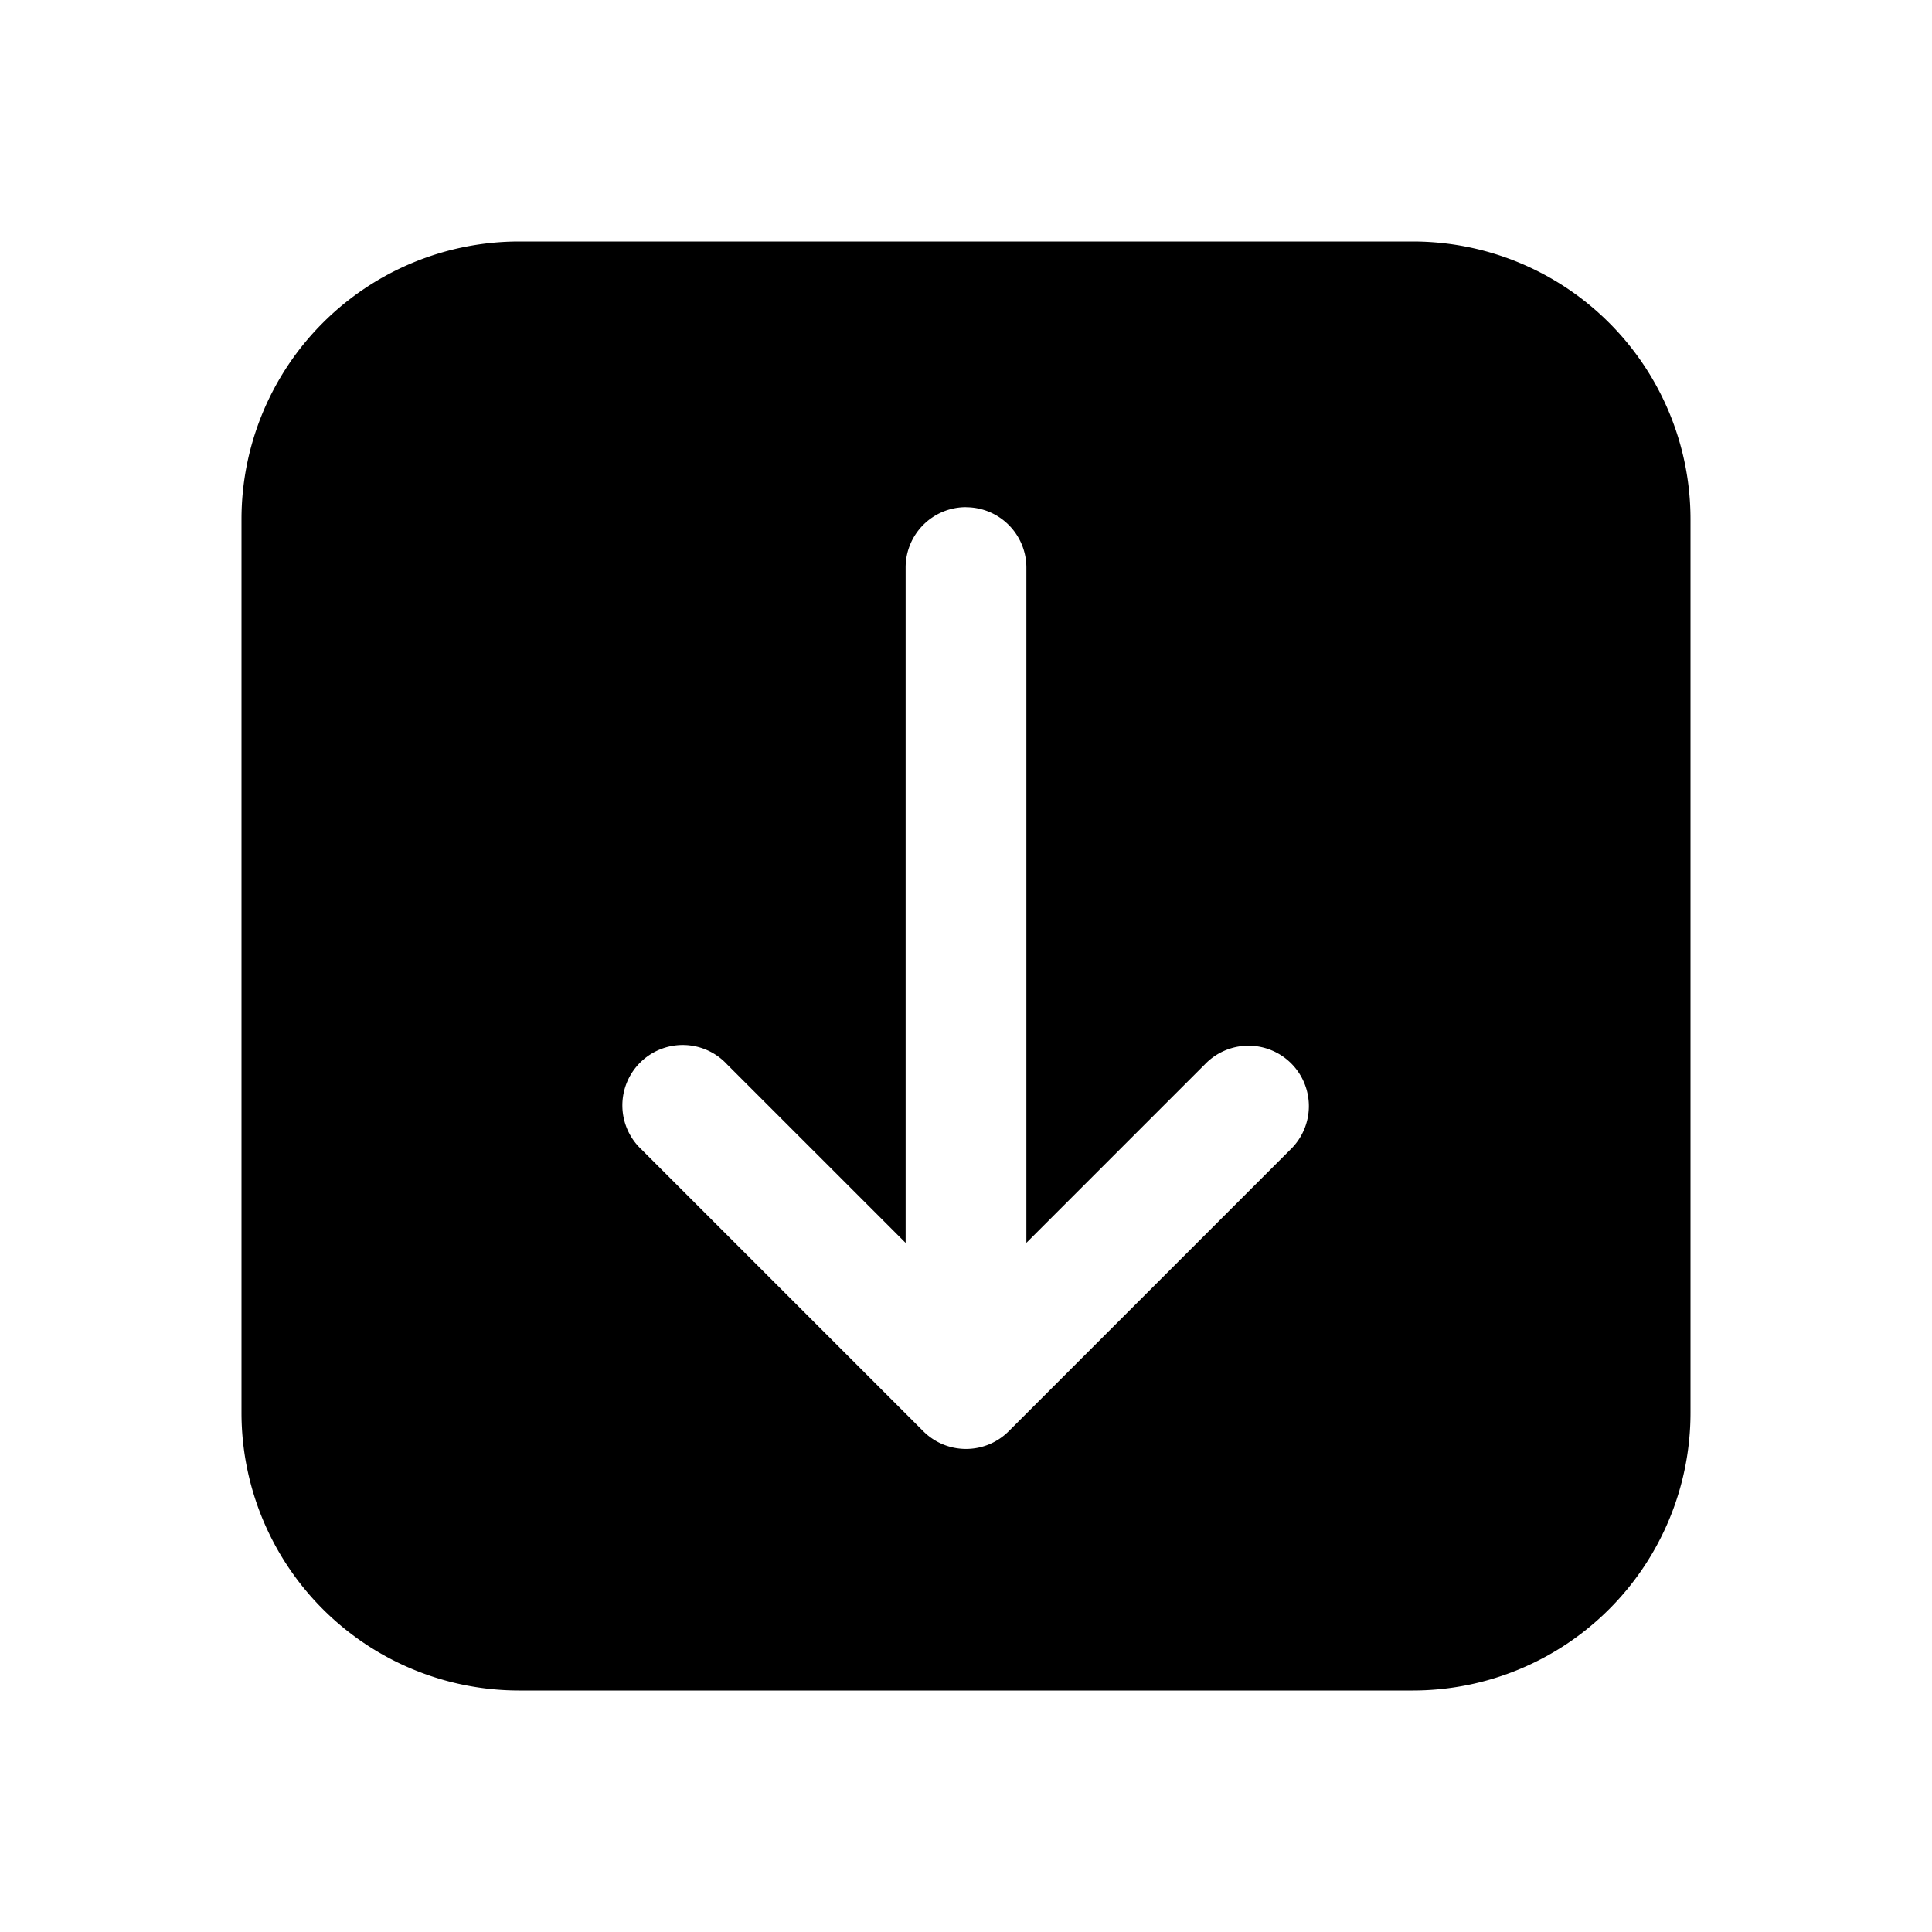 <svg width="24" height="24" viewBox="0 0 24 24" fill="none" xmlns="http://www.w3.org/2000/svg"><path fill-rule="evenodd" clip-rule="evenodd" d="M3 6.45A3.45 3.45 0 016.45 3h11.1A3.45 3.45 0 0121 6.45v11.1A3.45 3.45 0 0117.55 21H6.45A3.45 3.45 0 013 17.55V6.45zm9-.149a.75.75 0 01.75.75v8.388l2.22-2.22a.75.75 0 111.06 1.061l-3.5 3.5a.75.75 0 01-1.06 0l-3.5-3.5a.75.75 0 111.06-1.06l2.22 2.22V7.05a.75.75 0 01.75-.75z" fill="currentColor"/></svg>